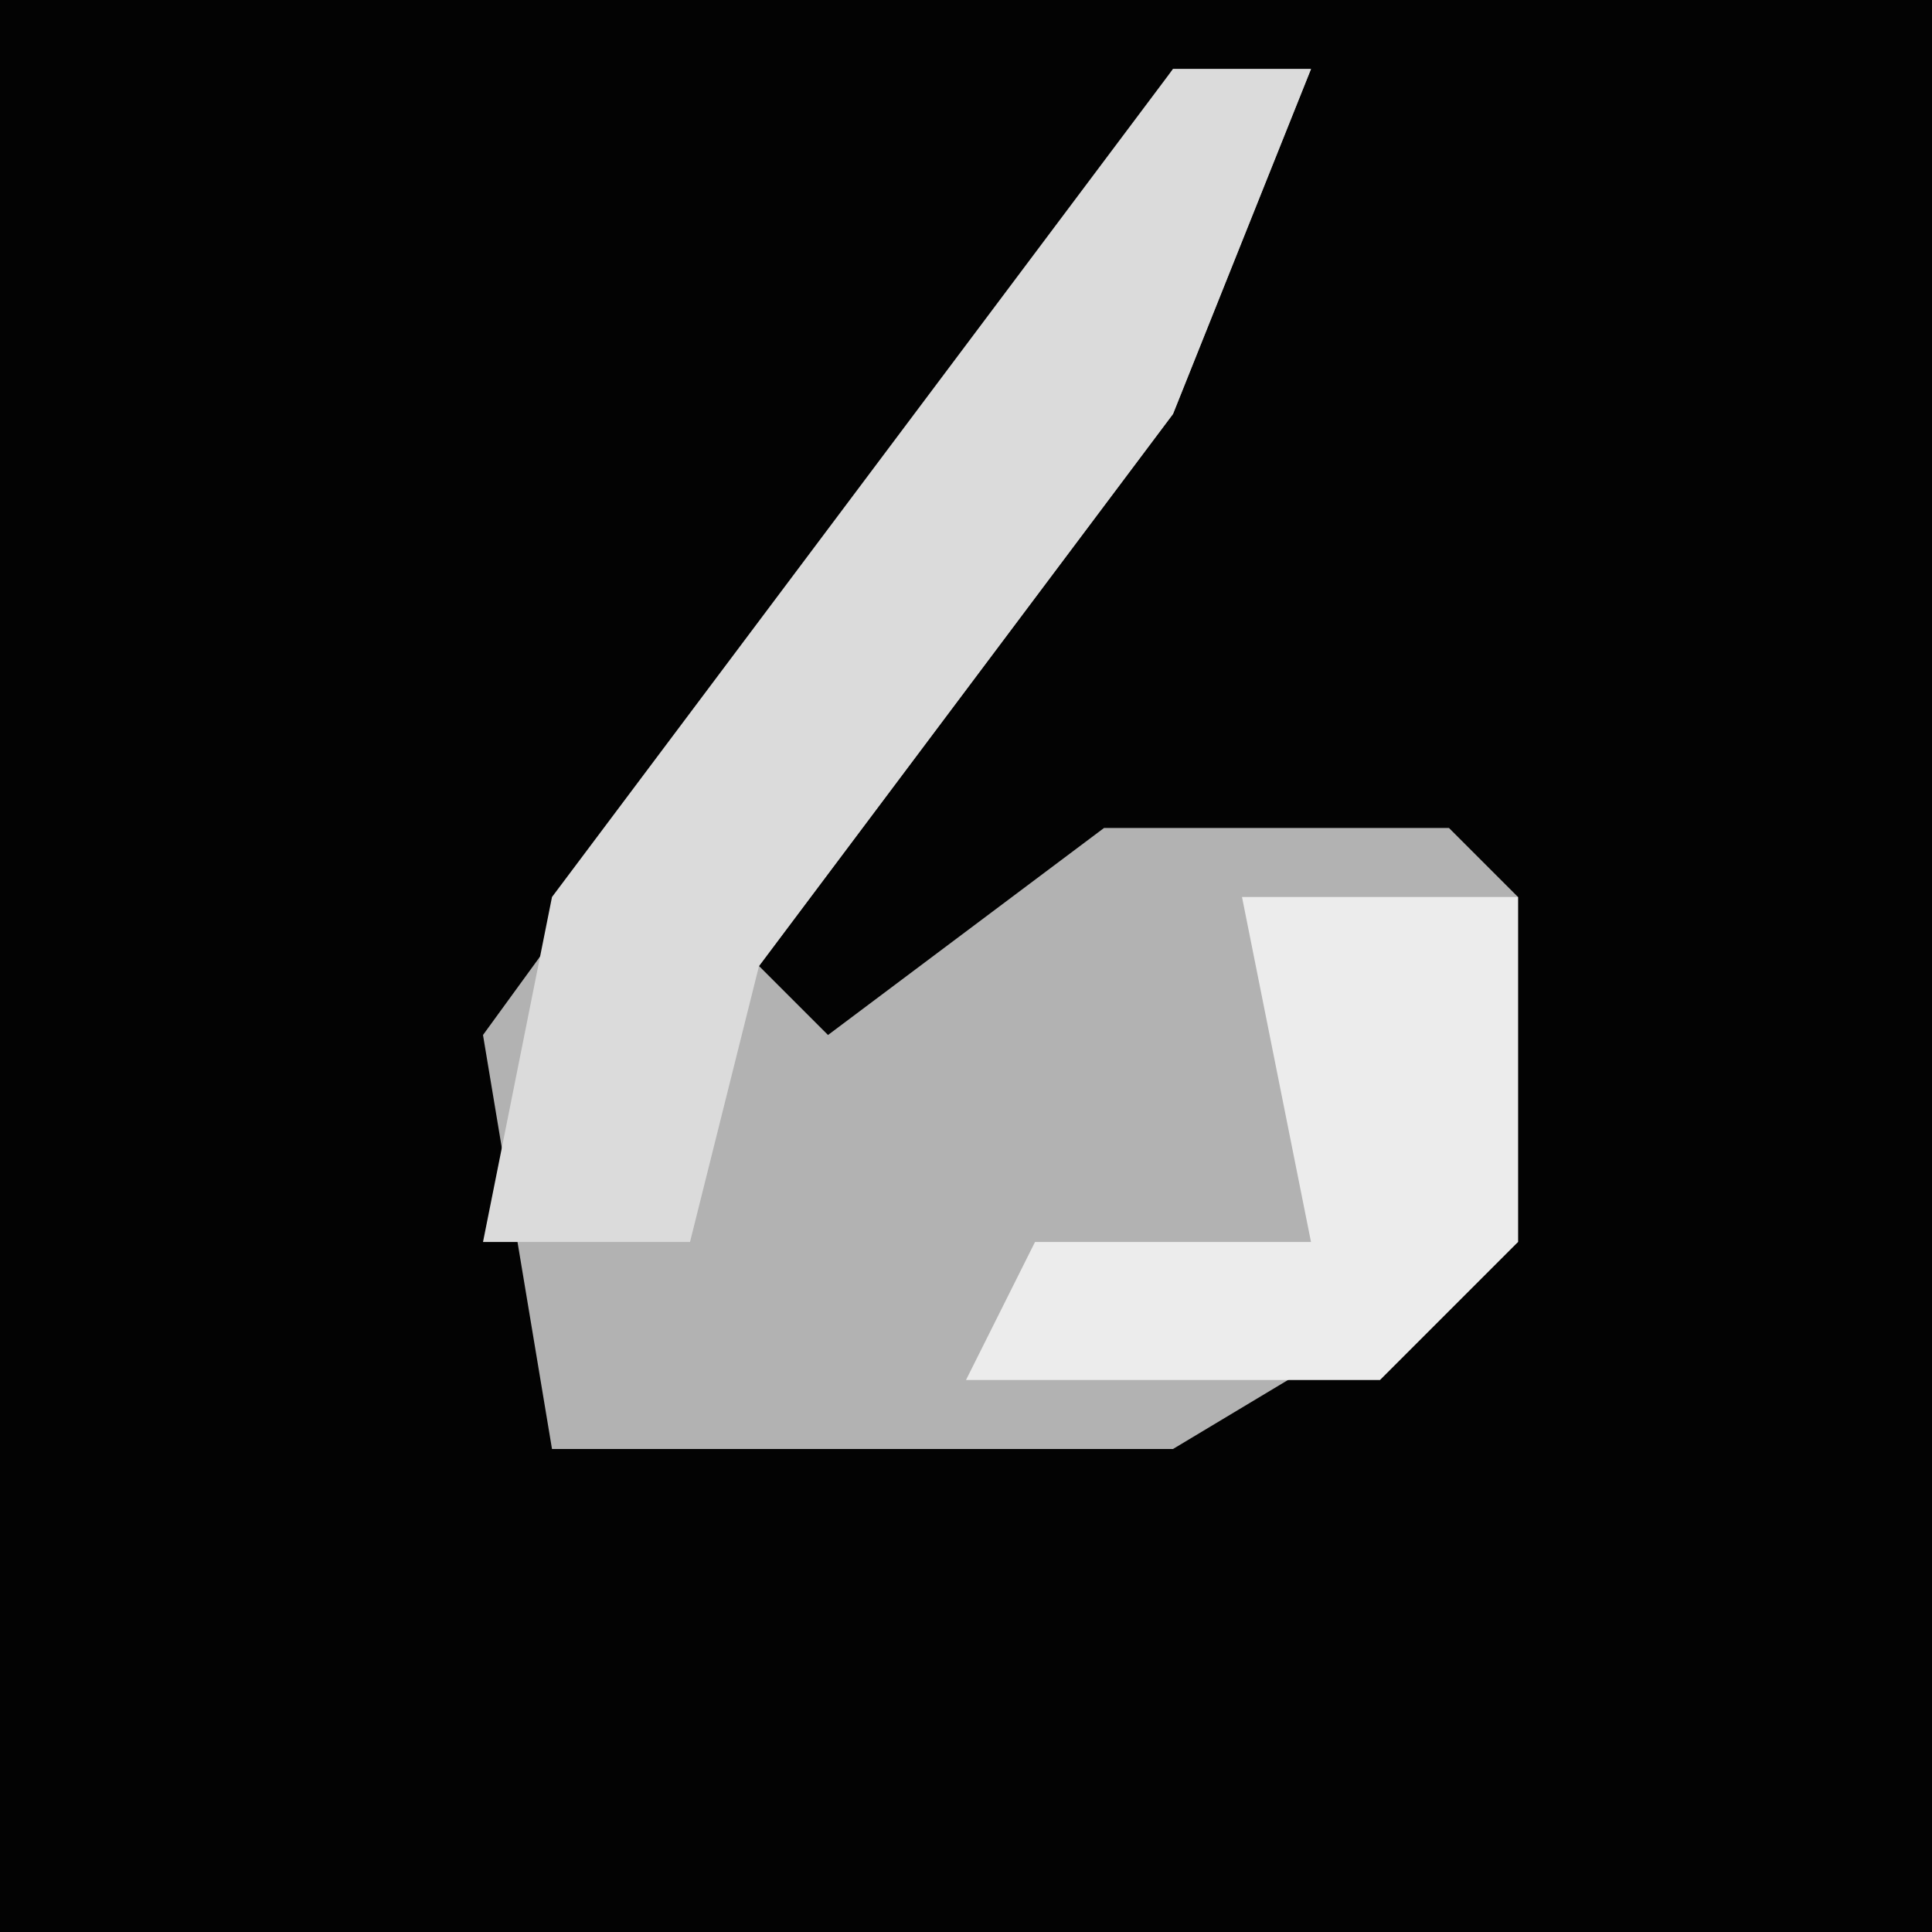 <?xml version="1.0" encoding="UTF-8"?>
<svg version="1.1" xmlns="http://www.w3.org/2000/svg" width="28" height="28">
<path d="M0,0 L28,0 L28,28 L0,28 Z " fill="#030303" transform="translate(0,0)"/>
<path d="M0,0 L2,0 L0,5 L-6,13 L-5,14 L-1,11 L4,11 L5,12 L5,17 L0,20 L-9,20 L-10,14 L-2,3 Z " fill="#B2B2B2" transform="translate(17,1)"/>
<path d="M0,0 L2,0 L0,5 L-6,13 L-7,17 L-10,17 L-9,12 Z " fill="#DBDBDB" transform="translate(17,1)"/>
<path d="M0,0 L4,0 L4,5 L2,7 L-4,7 L-3,5 L1,5 Z " fill="#ECECEC" transform="translate(18,13)"/>
</svg>
